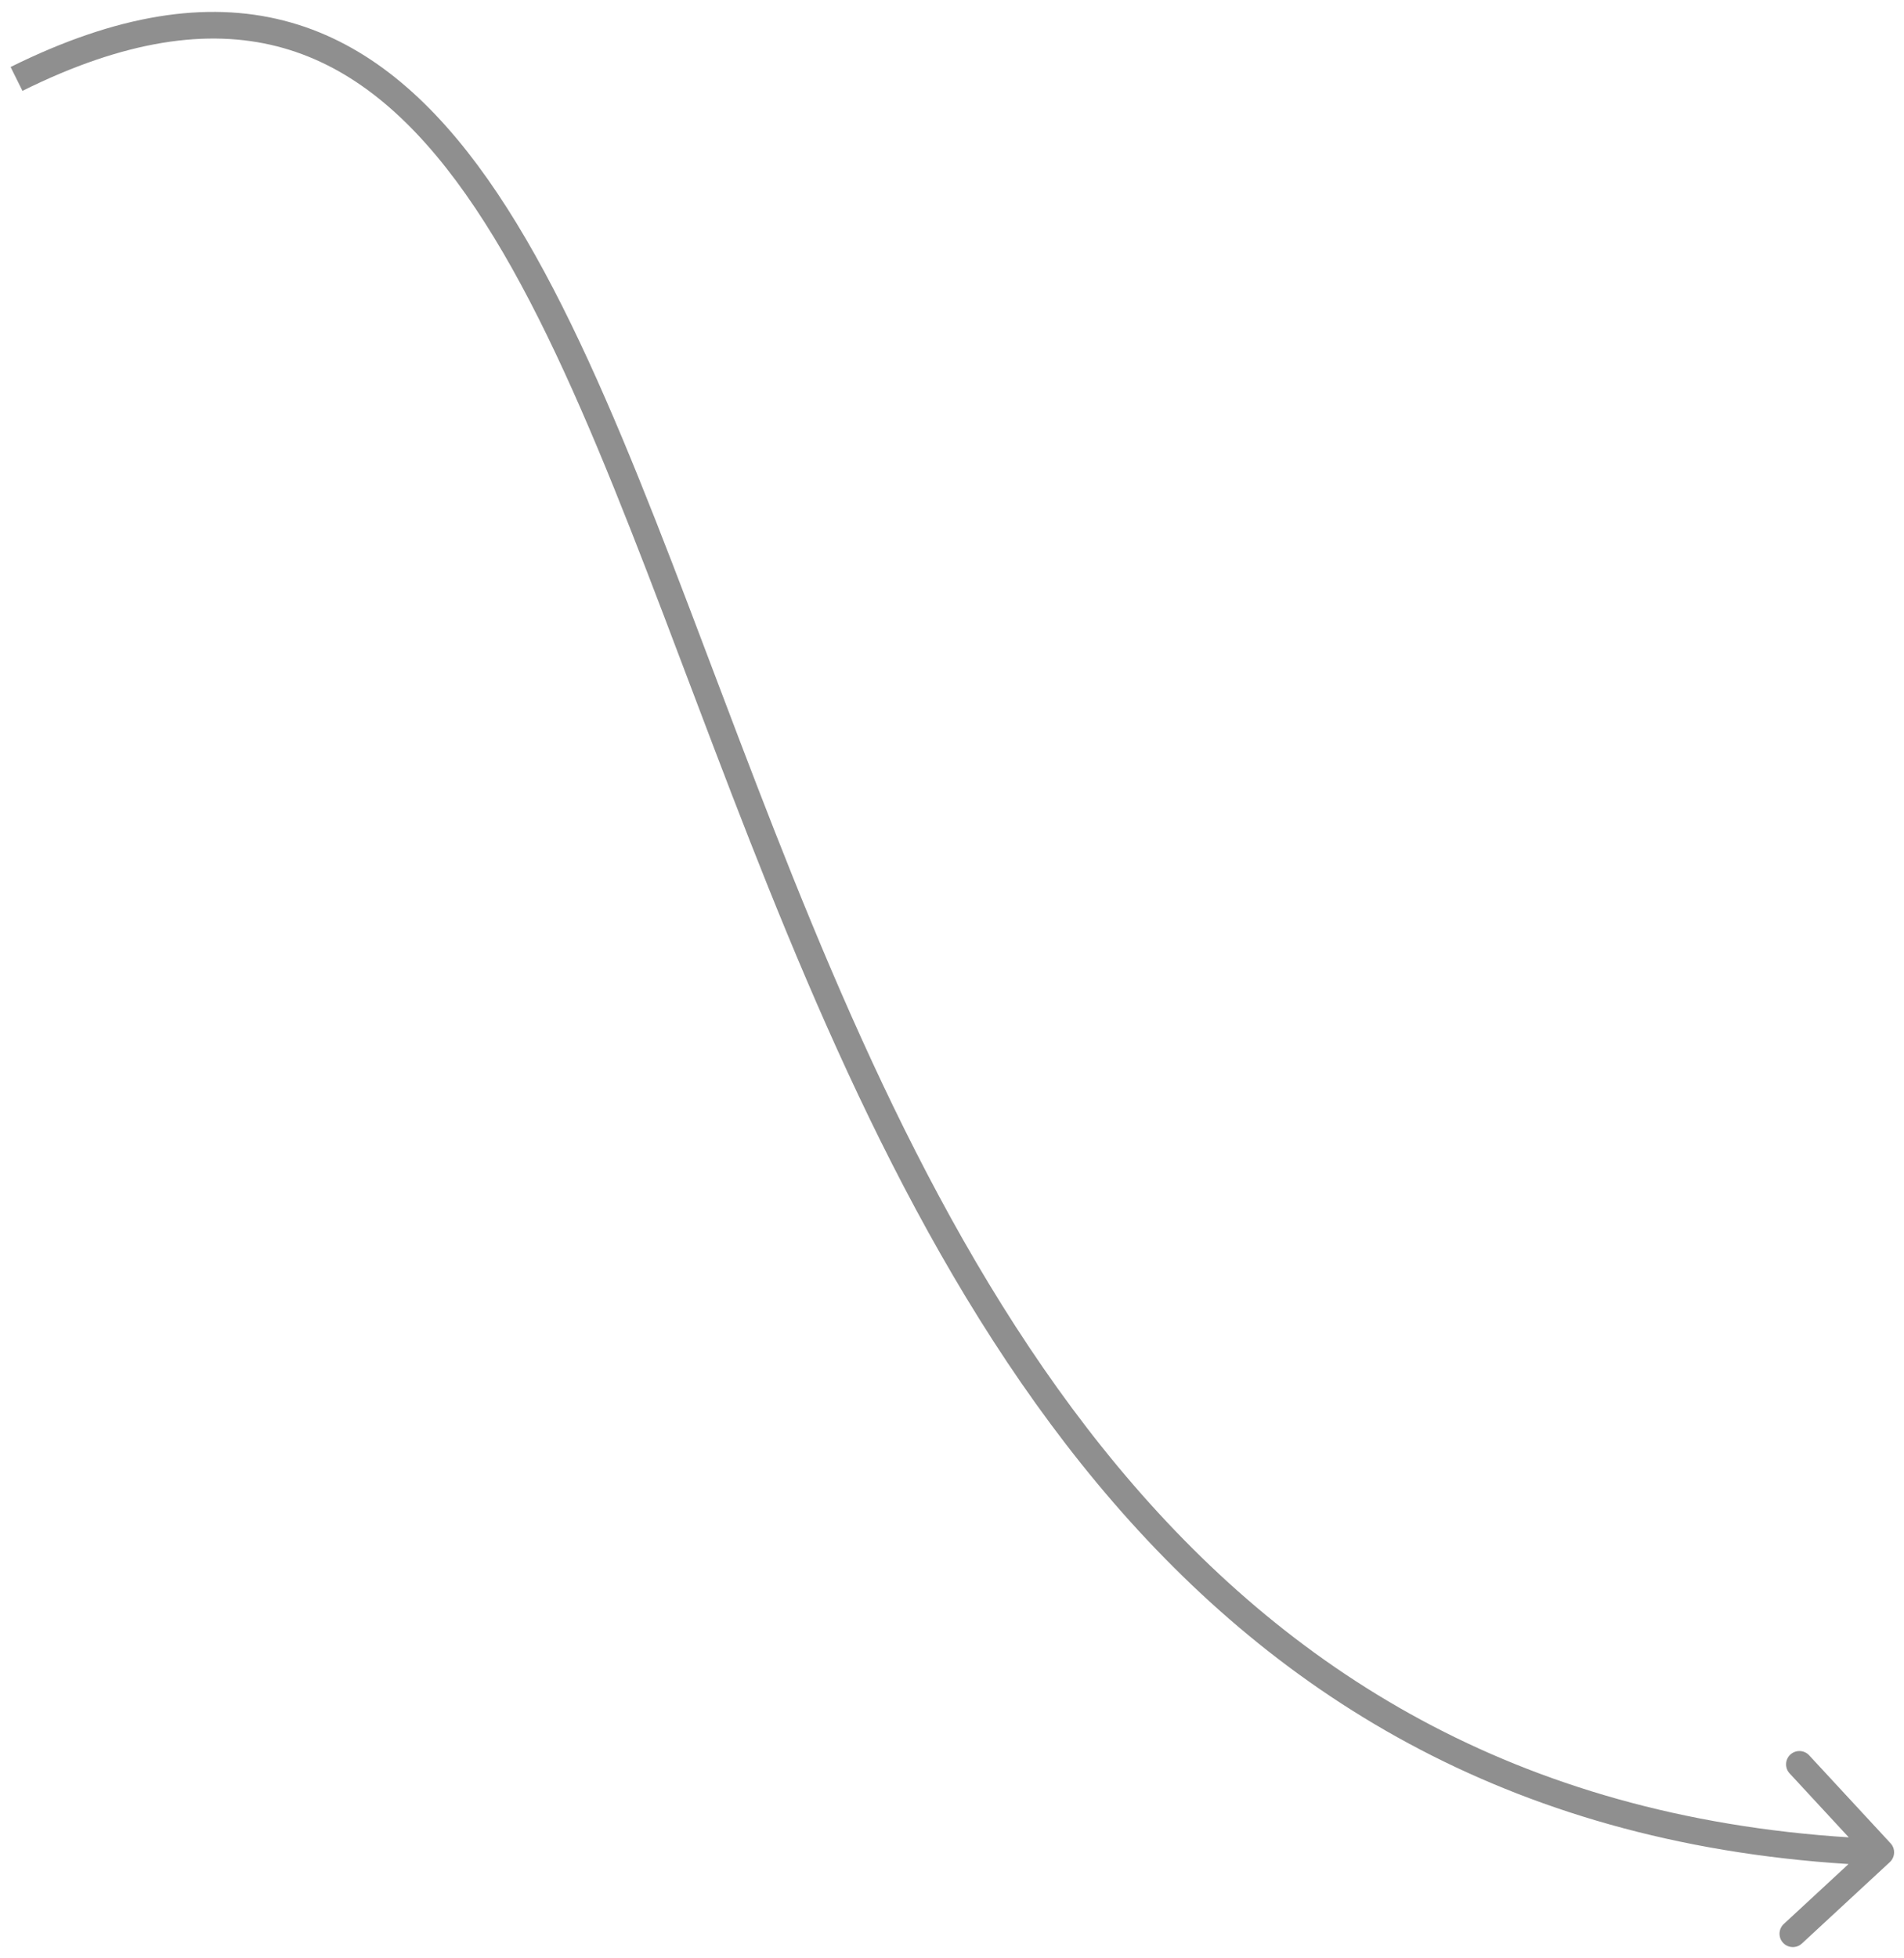 <svg width="143" height="147" viewBox="0 0 143 147" fill="none" xmlns="http://www.w3.org/2000/svg">
<path d="M141.936 139.805C142.341 139.43 142.366 138.797 141.991 138.392L135.878 131.787C135.502 131.381 134.87 131.357 134.464 131.732C134.059 132.107 134.035 132.74 134.41 133.145L139.844 139.017L133.972 144.45C133.567 144.826 133.542 145.458 133.918 145.864C134.293 146.269 134.925 146.293 135.331 145.918L141.936 139.805ZM1.686 6.822C9.417 2.985 15.63 2.158 20.818 3.483C26.01 4.81 30.357 8.338 34.258 13.584C38.164 18.836 41.566 25.732 44.886 33.654C48.207 41.579 51.41 50.437 54.959 59.638C62.036 77.984 70.442 97.578 83.647 112.833C96.888 128.132 114.943 139.054 141.218 140.071L141.295 138.072C115.628 137.079 98.076 126.448 85.159 111.524C72.204 96.558 63.9 77.26 56.825 58.918C53.299 49.775 50.066 40.84 46.73 32.881C43.394 24.92 39.917 17.843 35.863 12.391C31.804 6.933 27.107 3.026 21.313 1.546C15.515 0.064 8.799 1.059 0.796 5.031L1.686 6.822Z" fill="#8F8F8F"/>
</svg>
